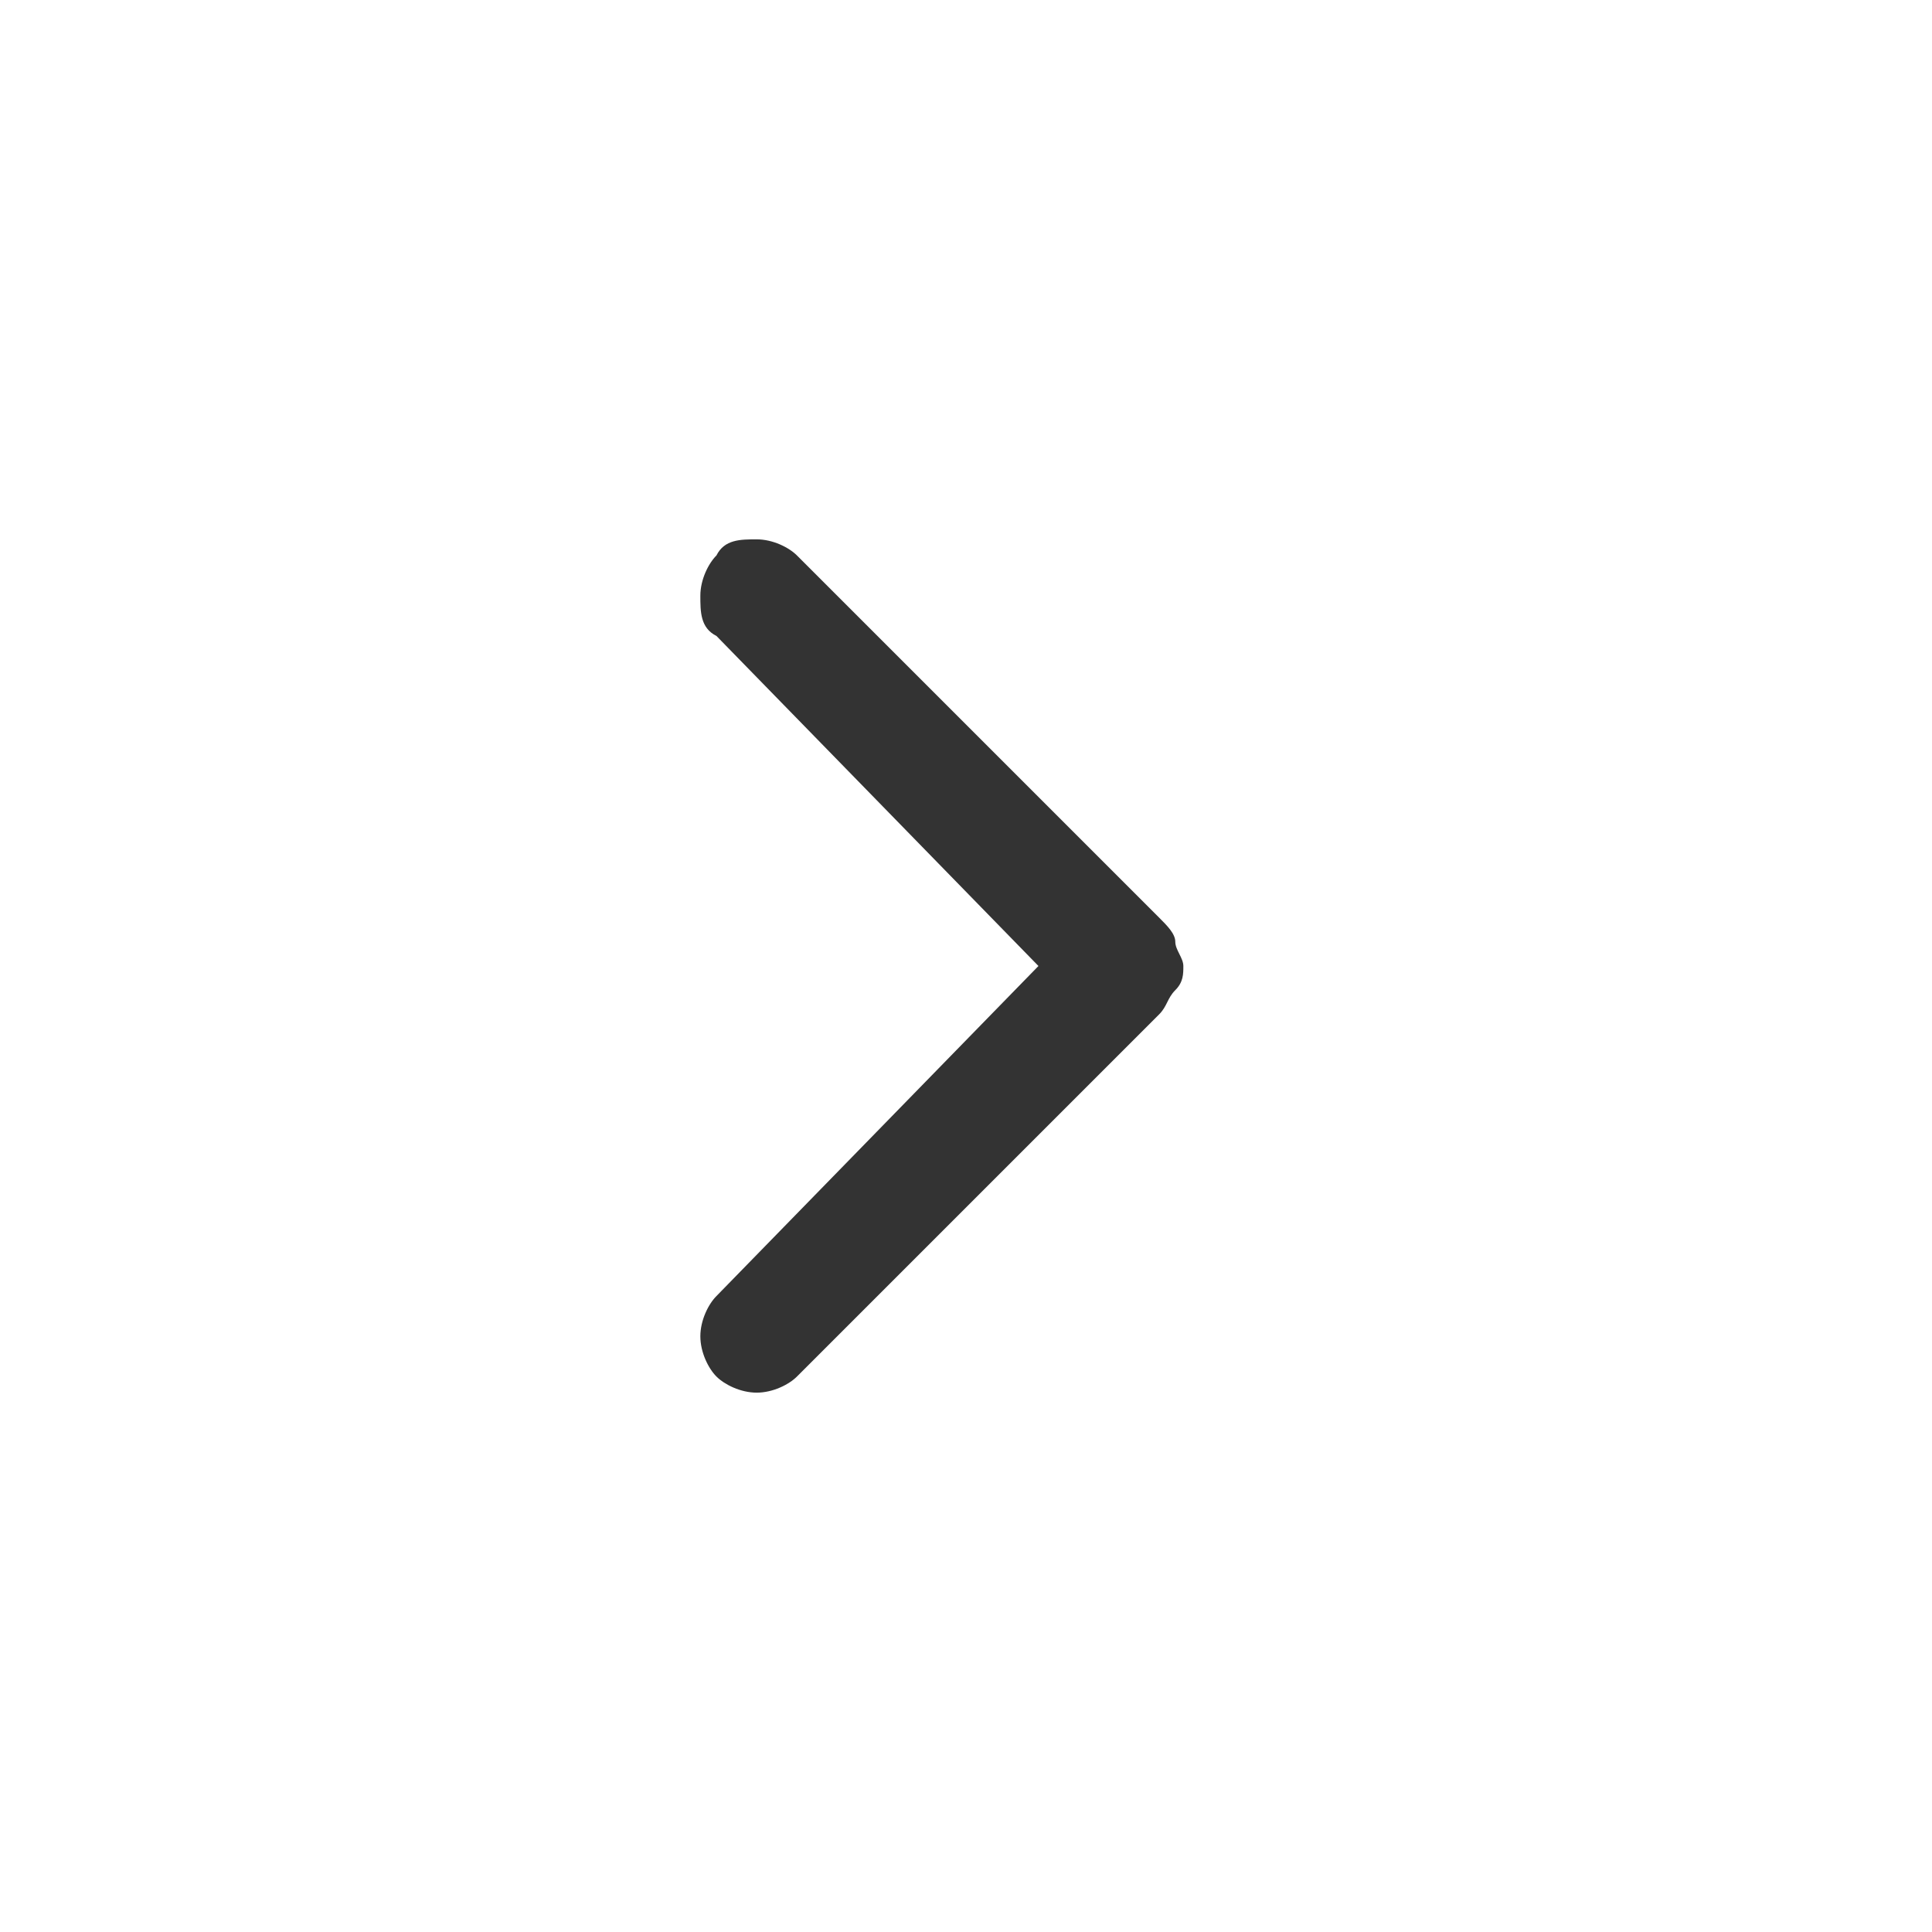 <?xml version="1.0" encoding="utf-8"?>
<!-- Generator: Adobe Illustrator 24.0.0, SVG Export Plug-In . SVG Version: 6.00 Build 0)  -->
<svg version="1.1" id="Layer_1" xmlns="http://www.w3.org/2000/svg" xmlns:xlink="http://www.w3.org/1999/xlink" x="0px" y="0px"
	 viewBox="0 0 24 24" style="enable-background:new 0 0 24 24;" xml:space="preserve">
<style type="text/css">
	.st0{fill:#333333;}
</style>
<path class="st0" d="M12.9,12L8.9,7.9C8.7,7.8,8.7,7.6,8.7,7.4c0-0.2,0.1-0.4,0.2-0.5C9,6.7,9.2,6.7,9.4,6.7c0.2,0,0.4,0.1,0.5,0.2
	l4.5,4.5c0.1,0.1,0.2,0.2,0.2,0.3s0.1,0.2,0.1,0.3s0,0.2-0.1,0.3s-0.1,0.2-0.2,0.3l-4.5,4.5c-0.1,0.1-0.3,0.2-0.5,0.2
	c-0.2,0-0.4-0.1-0.5-0.2c-0.1-0.1-0.2-0.3-0.2-0.5c0-0.2,0.1-0.4,0.2-0.5L12.9,12z"/>
</svg>
